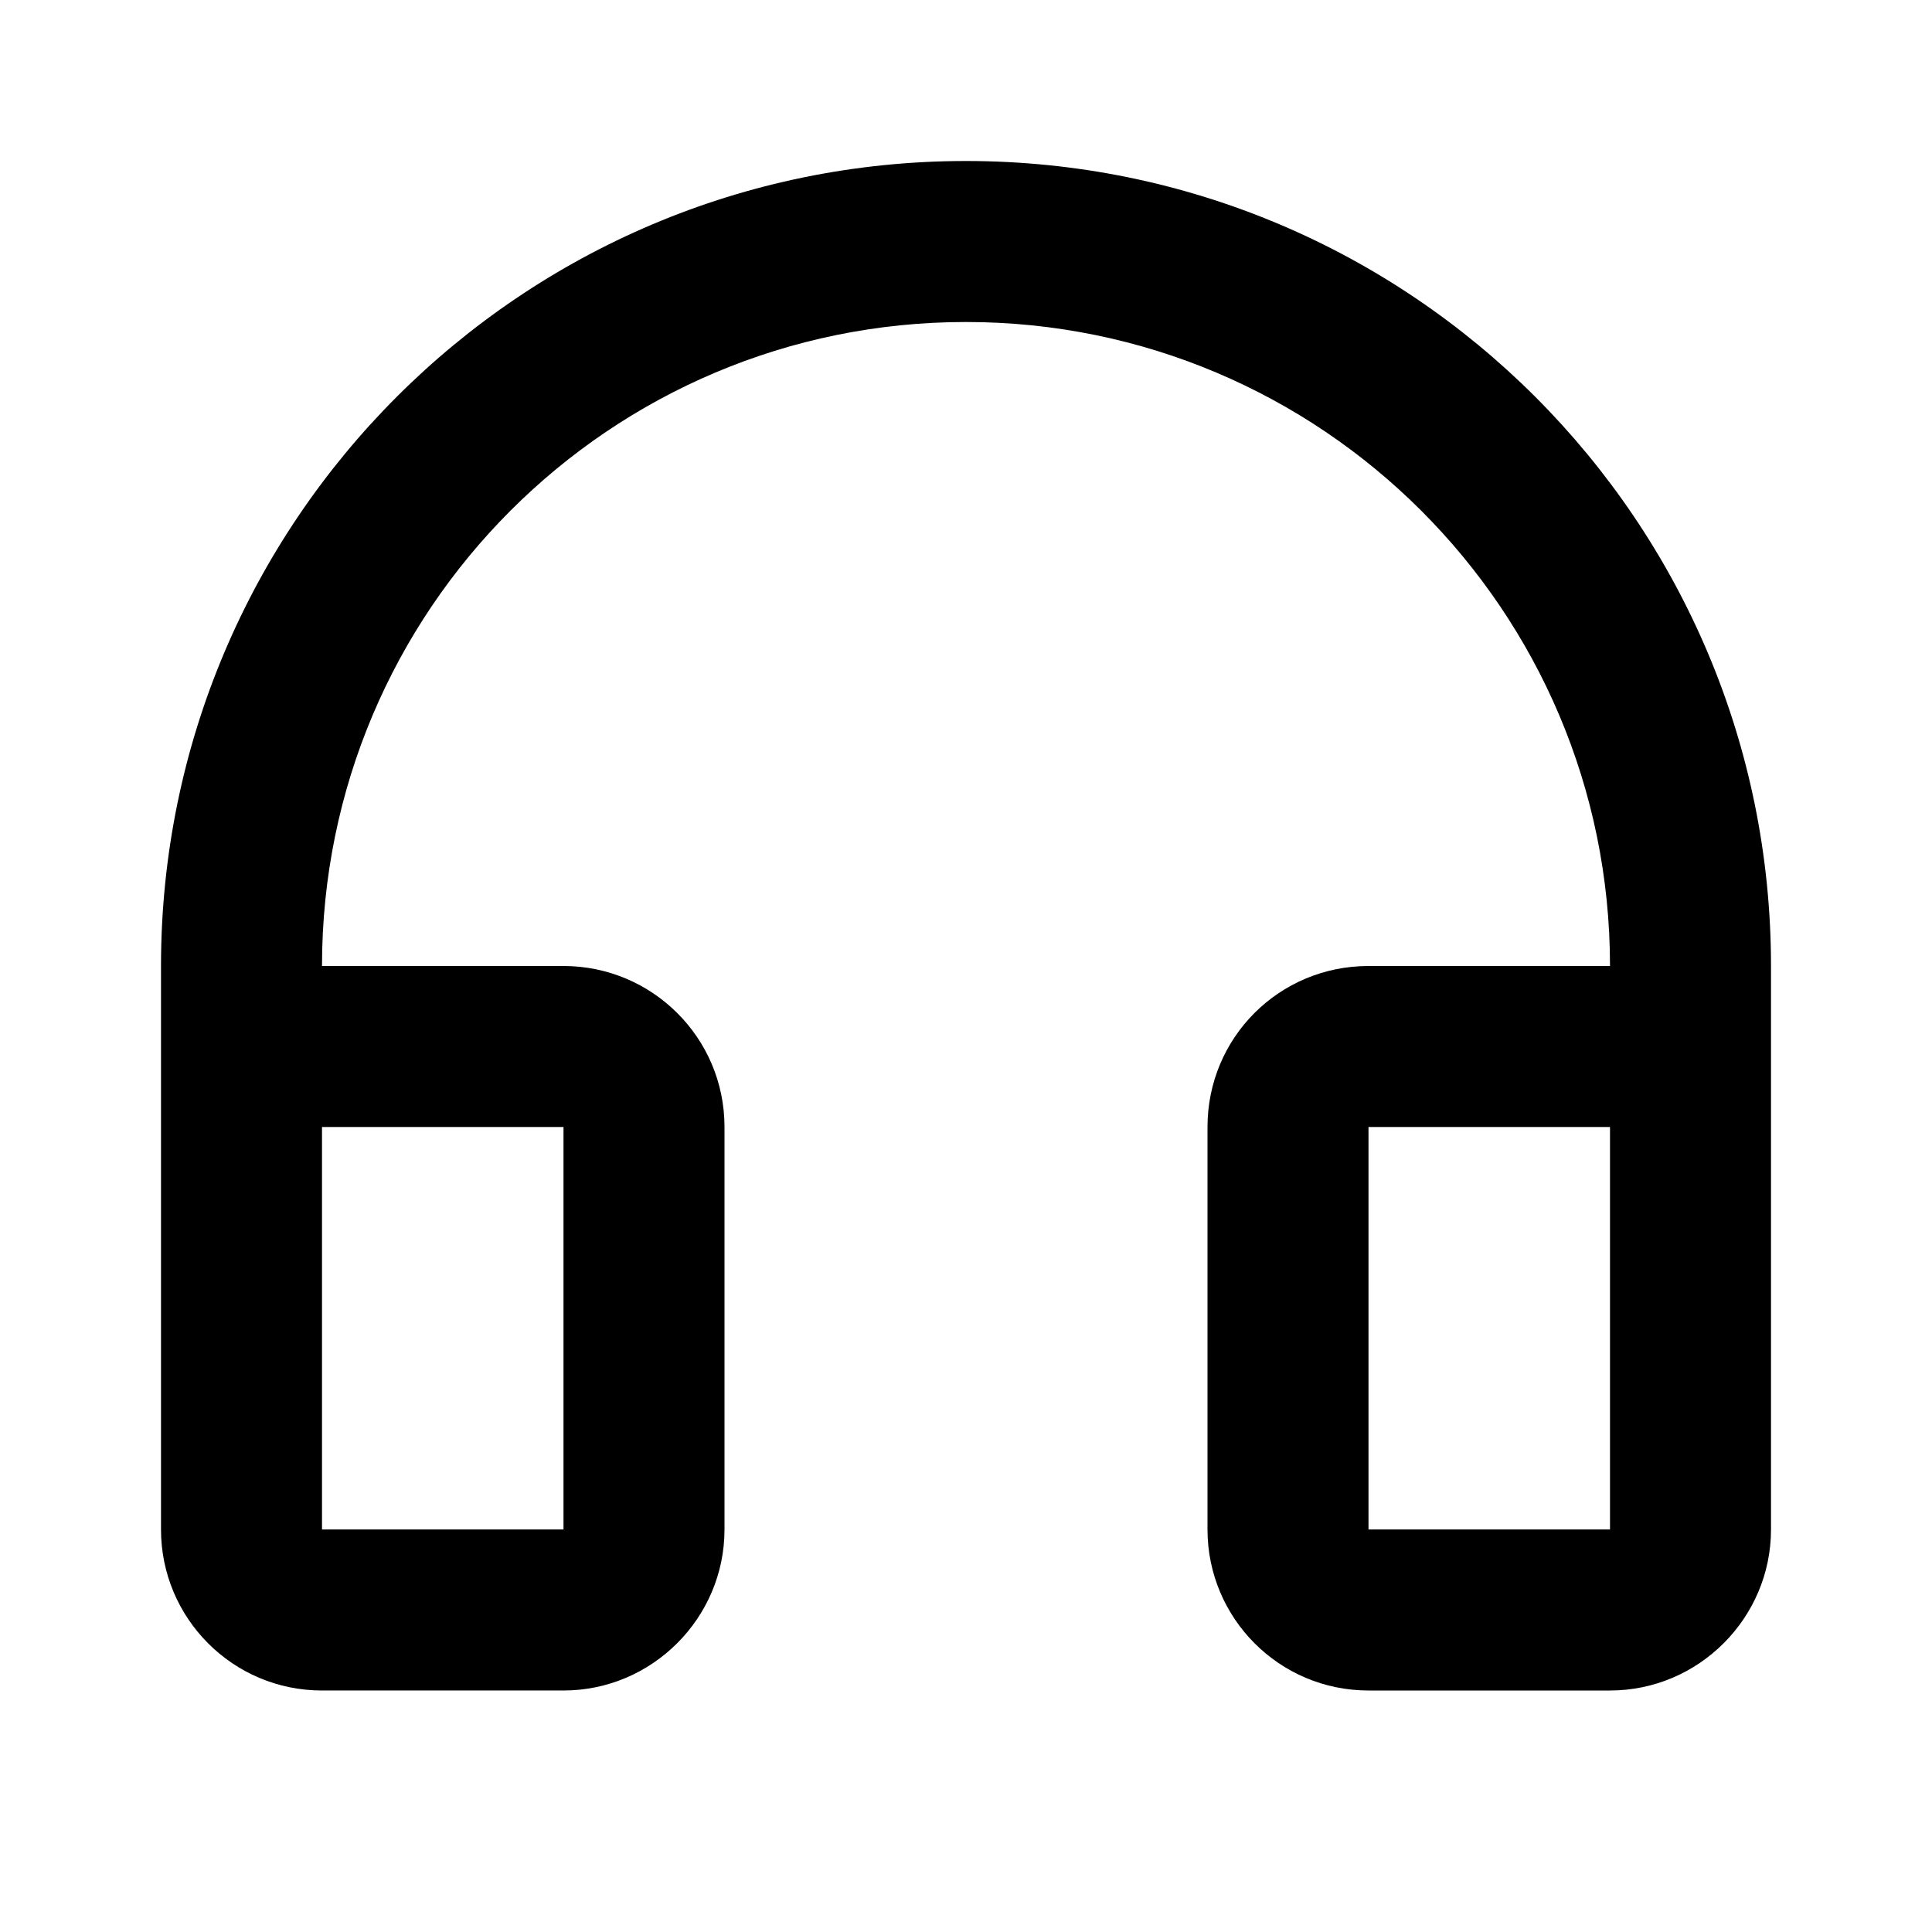 <svg viewBox="0 0 24 24" xmlns="http://www.w3.org/2000/svg"><path fill="none" d="M0 0h24v24H0Z"/><path d="M12 4v0c-4.42 0-8 3.58-8 8h3v0c1.1 0 2 .89 2 2v5 0c0 1.1-.9 2-2 2H4v0c-1.11 0-2-.9-2-2v-7C2 6.477 6.477 2 12 2c5.523 0 10 4.477 10 10v7 0c0 1.1-.9 2-2 2h-3v0c-1.11 0-2-.9-2-2v-5 0c0-1.11.89-2 2-2h3v0c0-4.42-3.59-8-8-8ZM4 14v5h3v-5H4Zm13 0v5h3v-5h-3Z"/></svg>